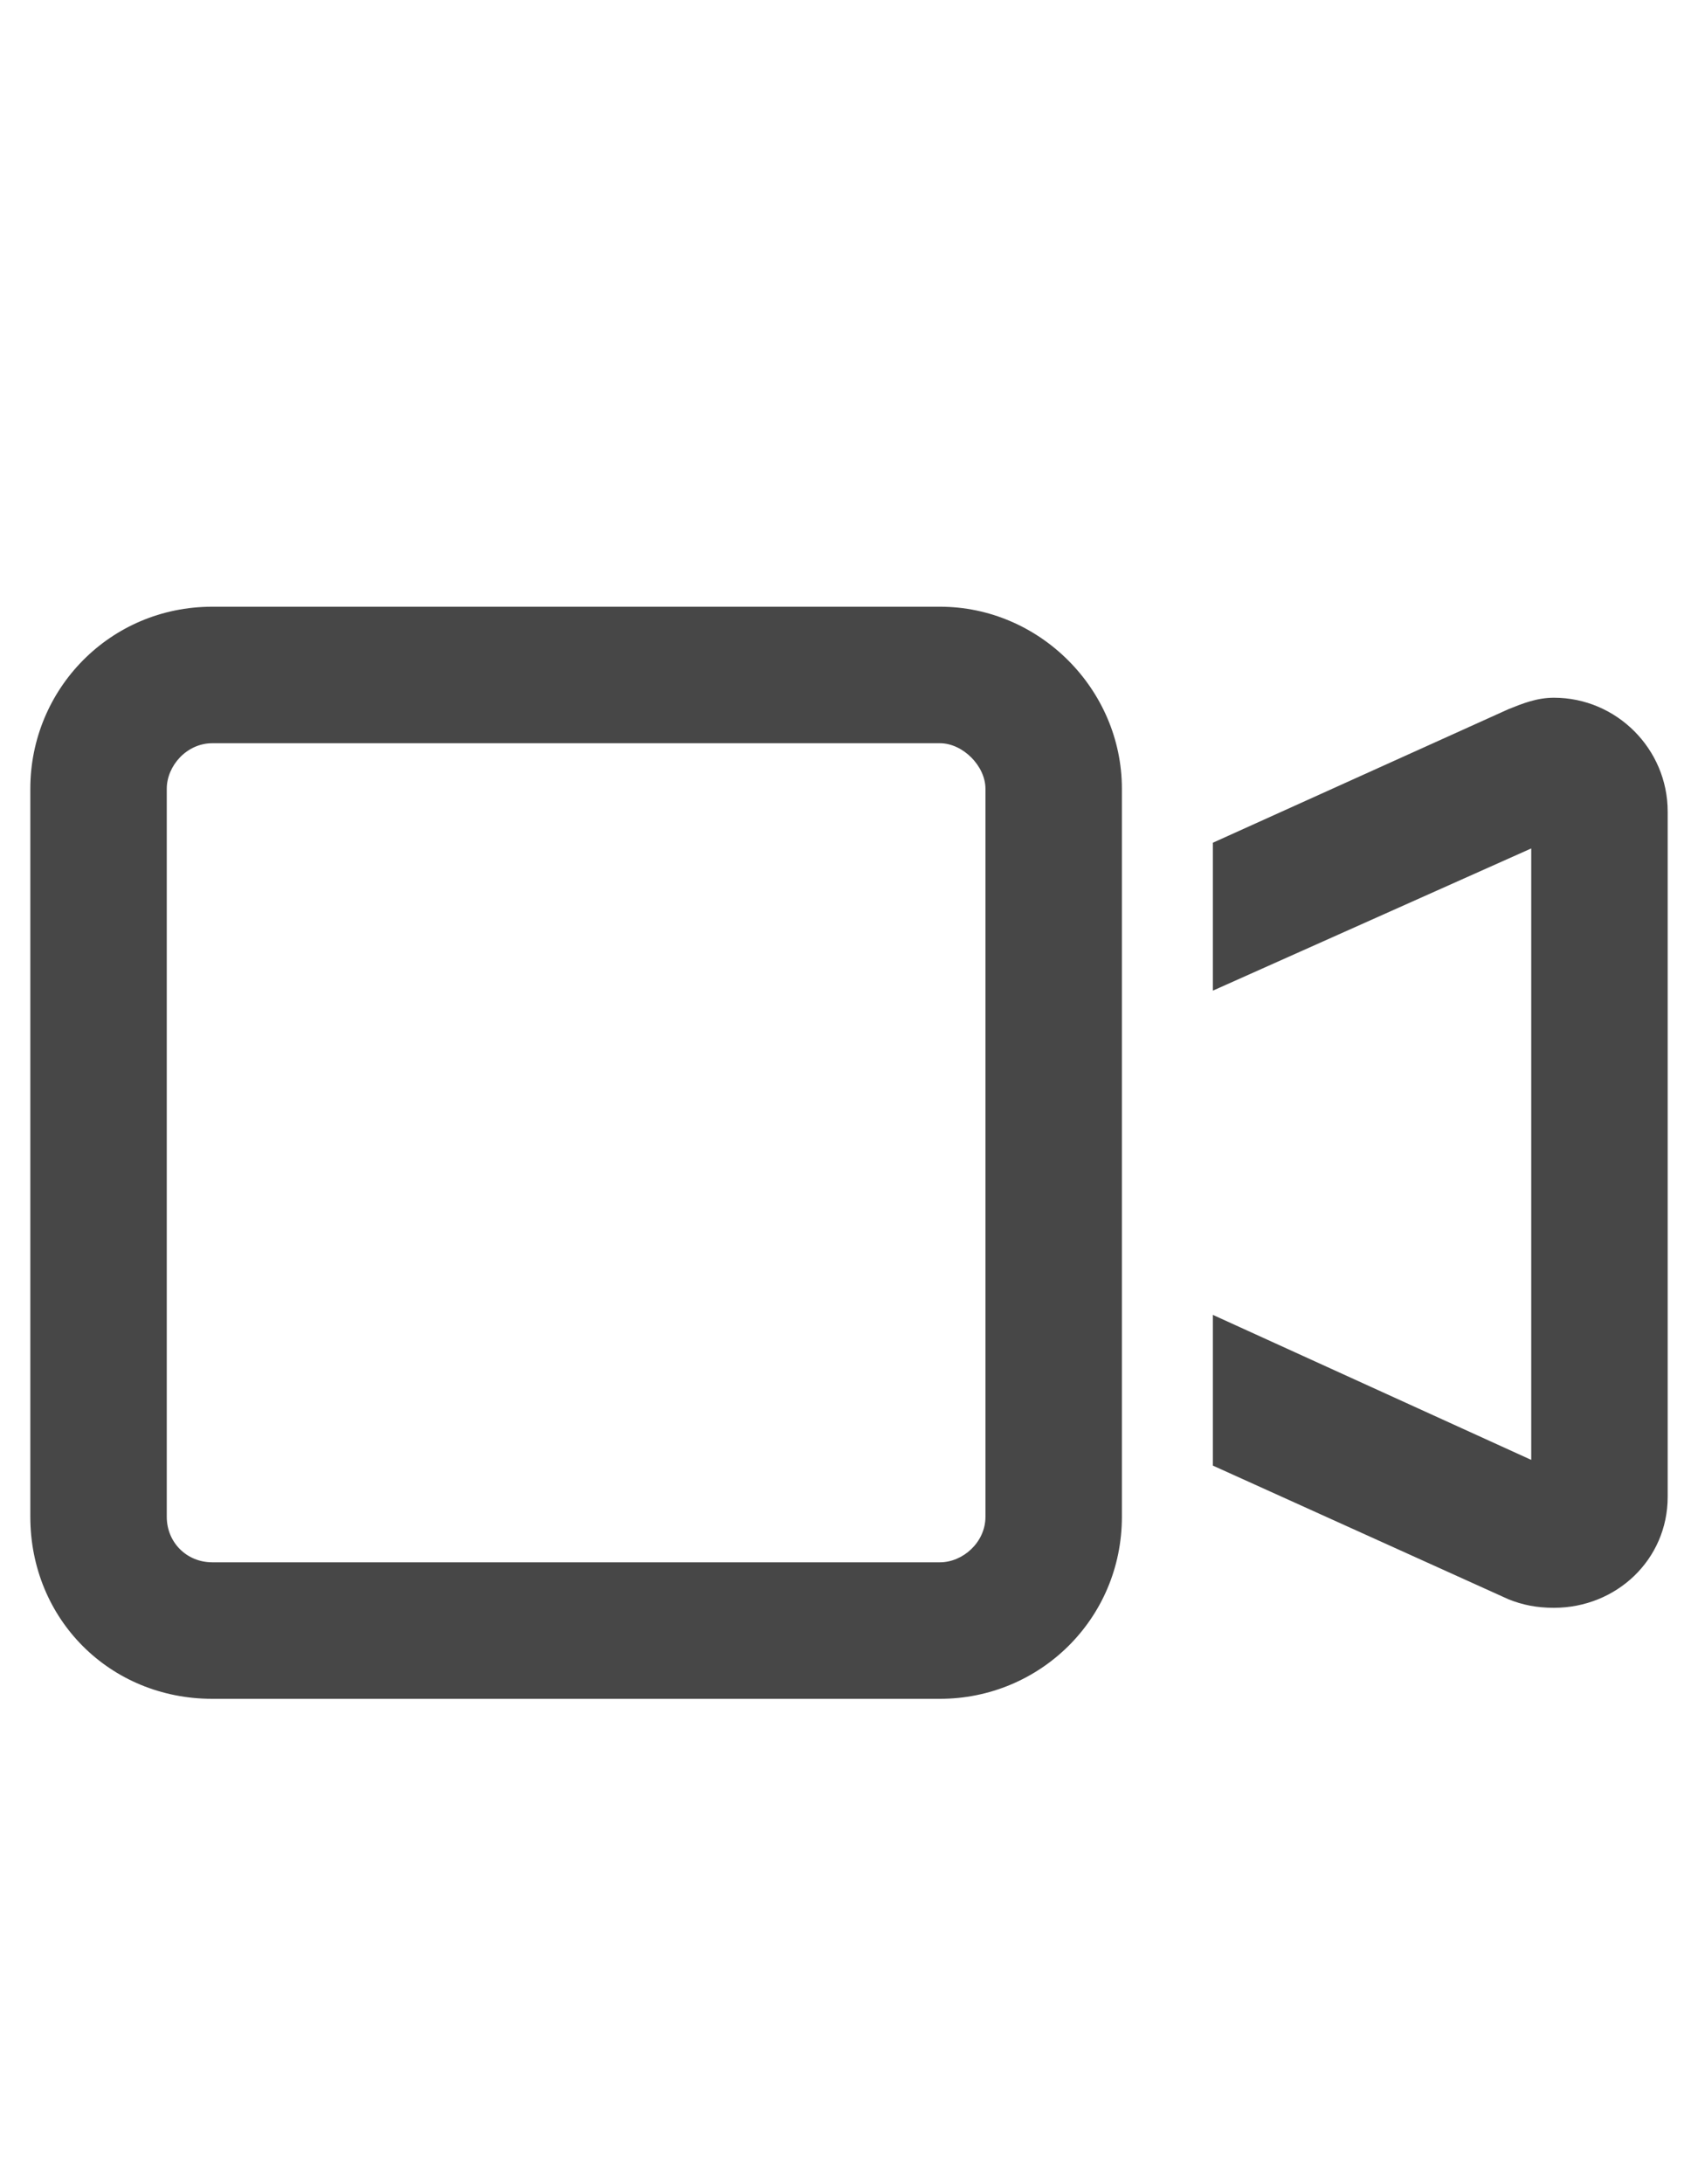 <svg width="14" height="18" viewBox="0 0 14 18" fill="none" xmlns="http://www.w3.org/2000/svg">
<g id="label-paired / caption / video-caption / bold" clip-path="url(#clip0_2556_9973)">
<path id="icon" d="M1.75 6.125C1.539 6.125 1.375 6.312 1.375 6.5V12.5C1.375 12.711 1.539 12.875 1.75 12.875H7.75C7.938 12.875 8.125 12.711 8.125 12.5V6.5C8.125 6.312 7.938 6.125 7.75 6.125H1.75ZM0.25 6.5C0.25 5.68 0.906 5 1.75 5H7.75C8.57 5 9.25 5.68 9.25 6.5V7.273V11.727V12.5C9.25 13.344 8.57 14 7.75 14H1.75C0.906 14 0.25 13.344 0.25 12.5V6.5ZM12.625 12.031V6.992L10 8.164V6.945L12.438 5.844C12.555 5.797 12.672 5.75 12.812 5.75C13.328 5.75 13.75 6.172 13.75 6.688V12.336C13.75 12.852 13.328 13.25 12.812 13.25C12.672 13.25 12.555 13.227 12.438 13.18L10 12.078V10.836L12.625 12.031Z" fill="black" fill-opacity="0.72"/>
</g>
<defs>
<clipPath id="clip0_2556_9973">
<rect width="14" height="18" fill="white"/>
</clipPath>
</defs>
</svg>
